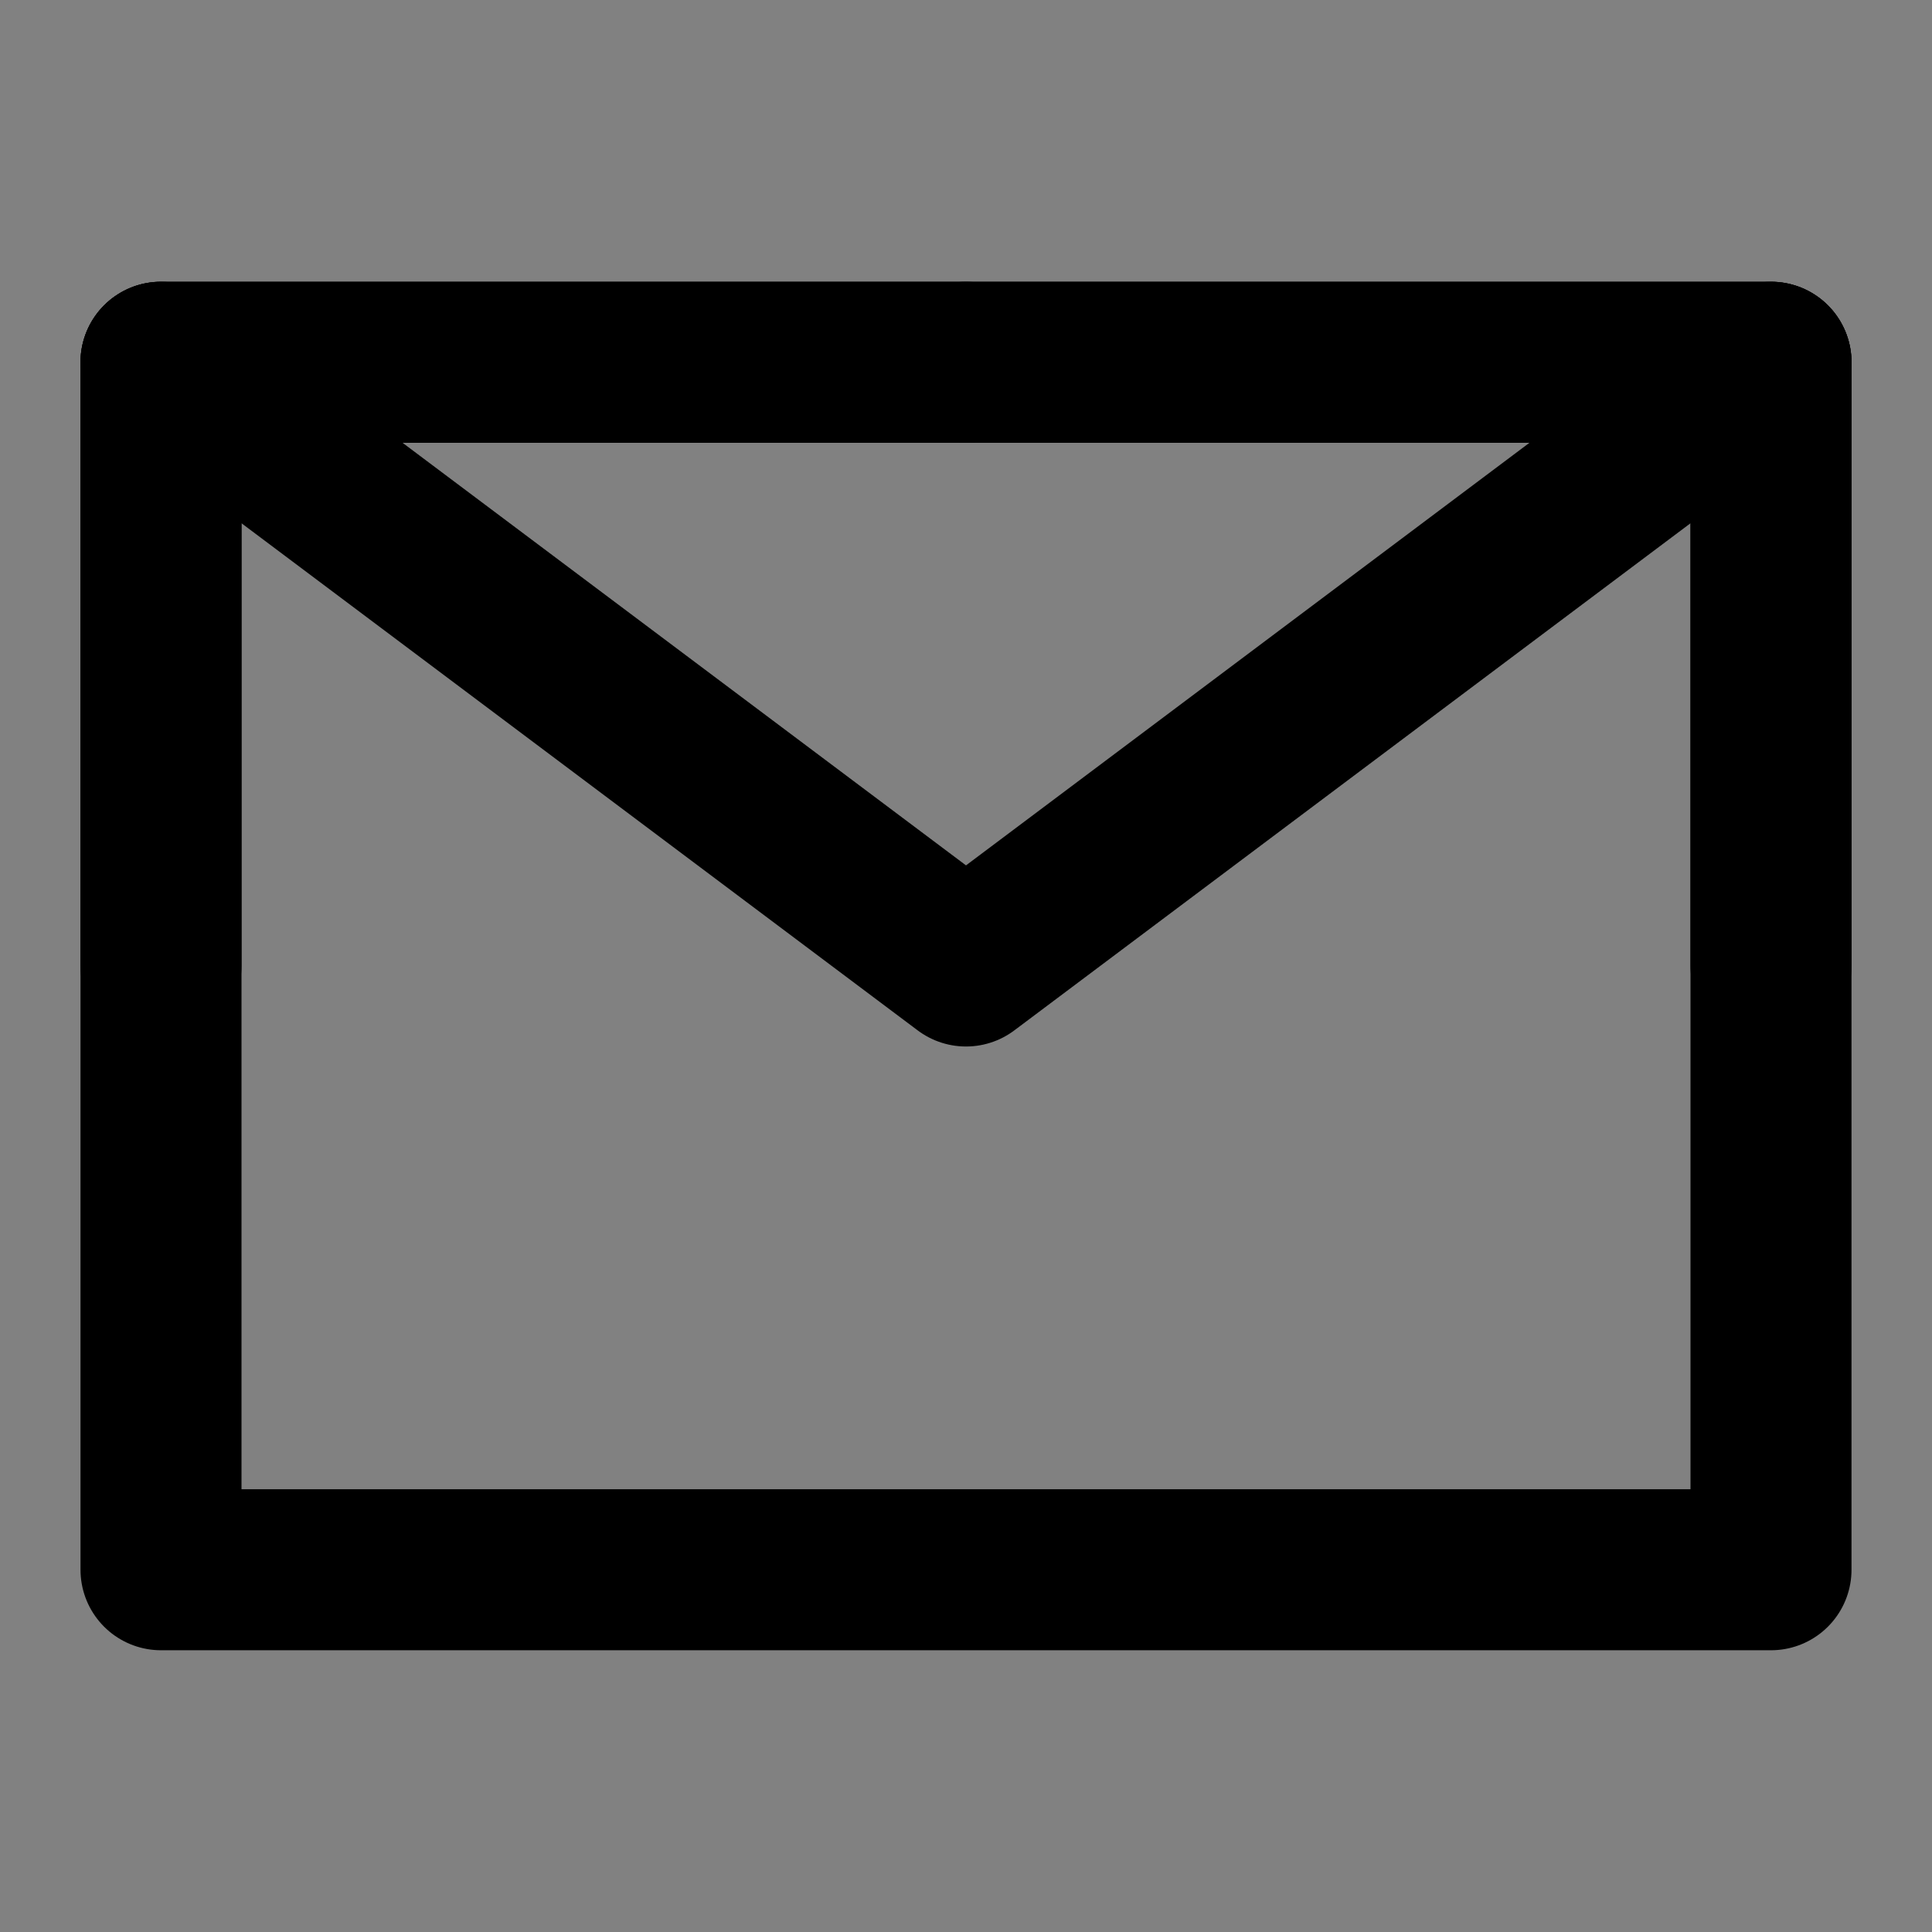 <?xml version="1.0" encoding="UTF-8"?><svg width="24" height="24" viewBox="0 0 48 48" fill="none" xmlns="http://www.w3.org/2000/svg"><rect x="0" y="0" width="48" height="48" fill="#808080" stroke="none"/><rect width="48" height="48" fill="white" fill-opacity="0.01"/><path d="M4 39H44V24V9H24H4V24V39Z" fill="none" stroke="currentColor" stroke-width="4" stroke-linejoin="round"/><path d="M4 9L24 24L44 9" stroke="currentColor" stroke-width="4" stroke-linecap="round" stroke-linejoin="round"/><path d="M24 9H4V24" stroke="currentColor" stroke-width="4" stroke-linecap="round" stroke-linejoin="round"/><path d="M44 24V9H24" stroke="currentColor" stroke-width="4" stroke-linecap="round" stroke-linejoin="round"/></svg>